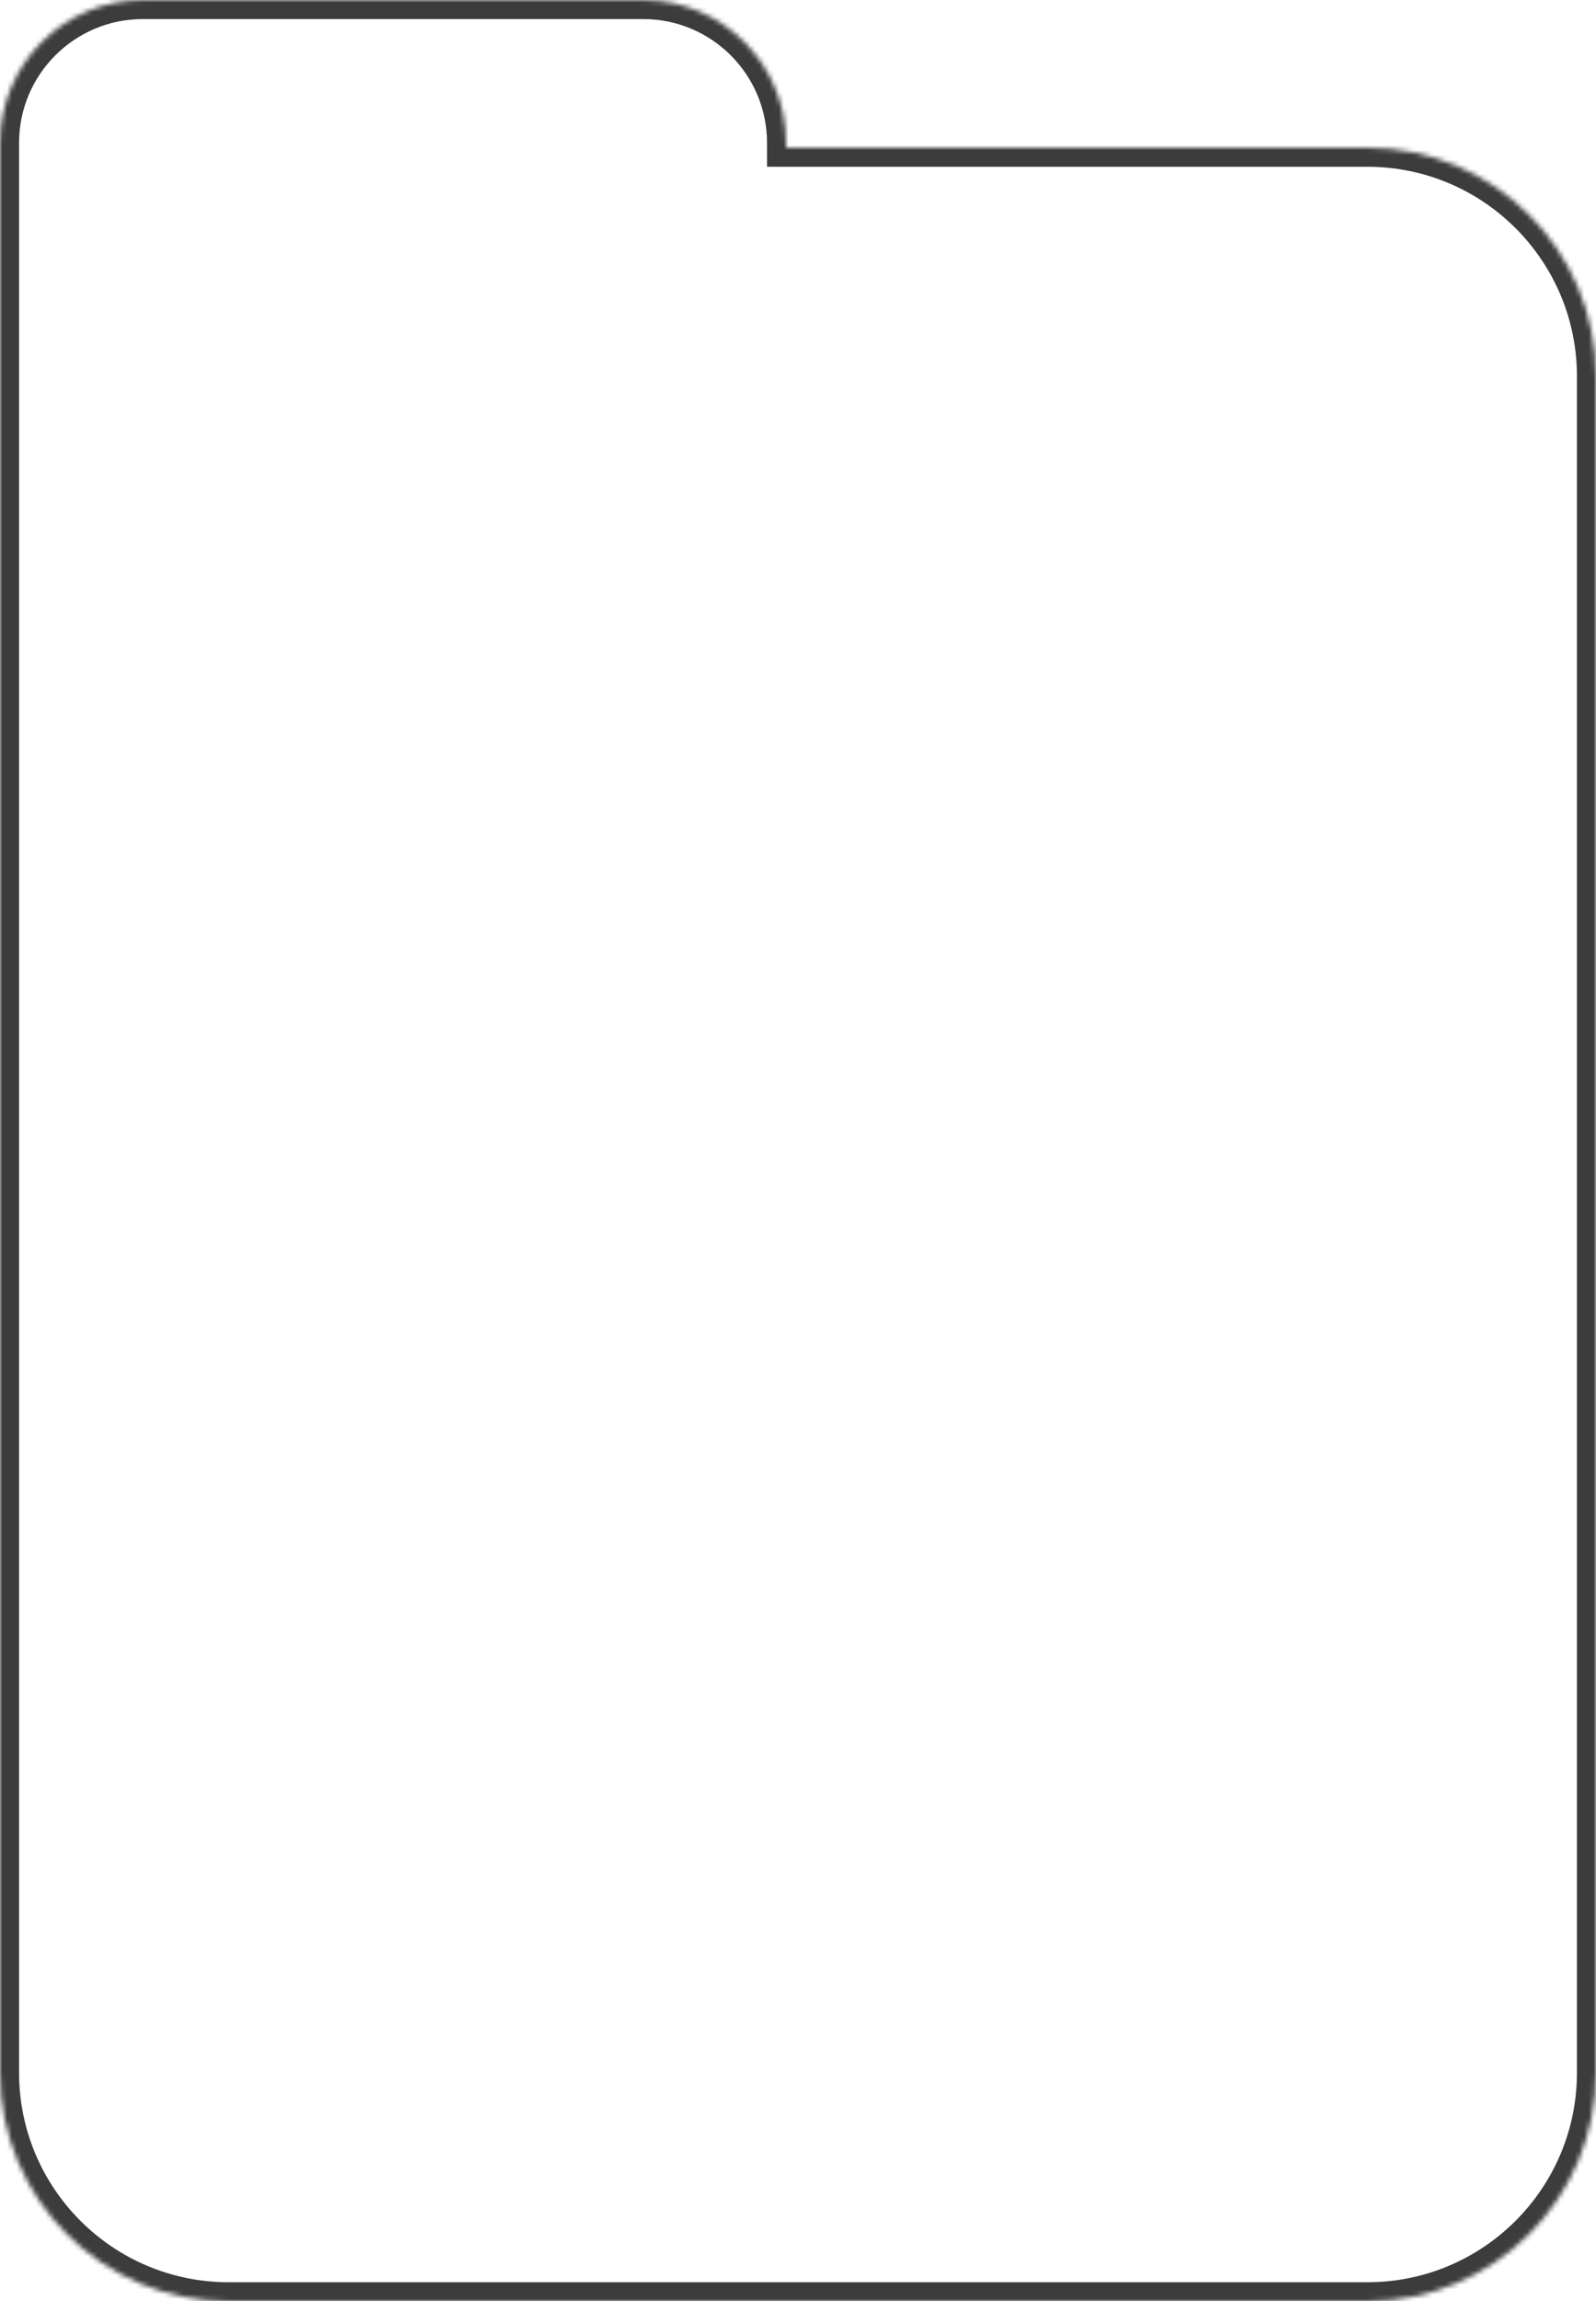 <svg width="335" height="483" viewBox="0 0 335 483" fill="none" xmlns="http://www.w3.org/2000/svg">
<mask id="path-1-inside-1_3050_3382" fill="white">
<path d="M135 0C151.569 3.23016e-06 165 13.431 165 30V31H287C313.51 31 335 52.49 335 79V435C335 461.51 313.51 483 287 483H48C21.49 483 3.39247e-05 461.51 0 435V30C0 13.431 13.431 0 30 0H135Z"/>
</mask>
<path d="M135 0V-4V0ZM165 31H161V35H165V31ZM287 31V27V31ZM335 435H339H335ZM287 483V487V483ZM48 483V487V483ZM0 435H-4H0ZM135 0V4C149.359 4 161 15.641 161 30H165H169C169 11.222 153.778 -4 135 -4V0ZM165 30H161V31H165H169V30H165ZM165 31V35H287V31V27H165V31ZM287 31V35C311.301 35 331 54.7 331 79H335H339C339 50.281 315.719 27 287 27V31ZM335 79H331V435H335H339V79H335ZM335 435H331C331 459.301 311.301 479 287 479V483V487C315.719 487 339 463.719 339 435H335ZM287 483V479H48V483V487H287V483ZM48 483V479C23.7 479 4 459.301 4 435H0H-4C-4 463.719 19.281 487 48 487V483ZM0 435H4V30H0H-4V435H0ZM0 30H4C4 15.641 15.641 4 30 4V0V-4C11.222 -4 -4 11.222 -4 30H0ZM30 0V4H135V0V-4H30V0Z" fill="#3C3C3C" mask="url(#path-1-inside-1_3050_3382)"/>
</svg>
